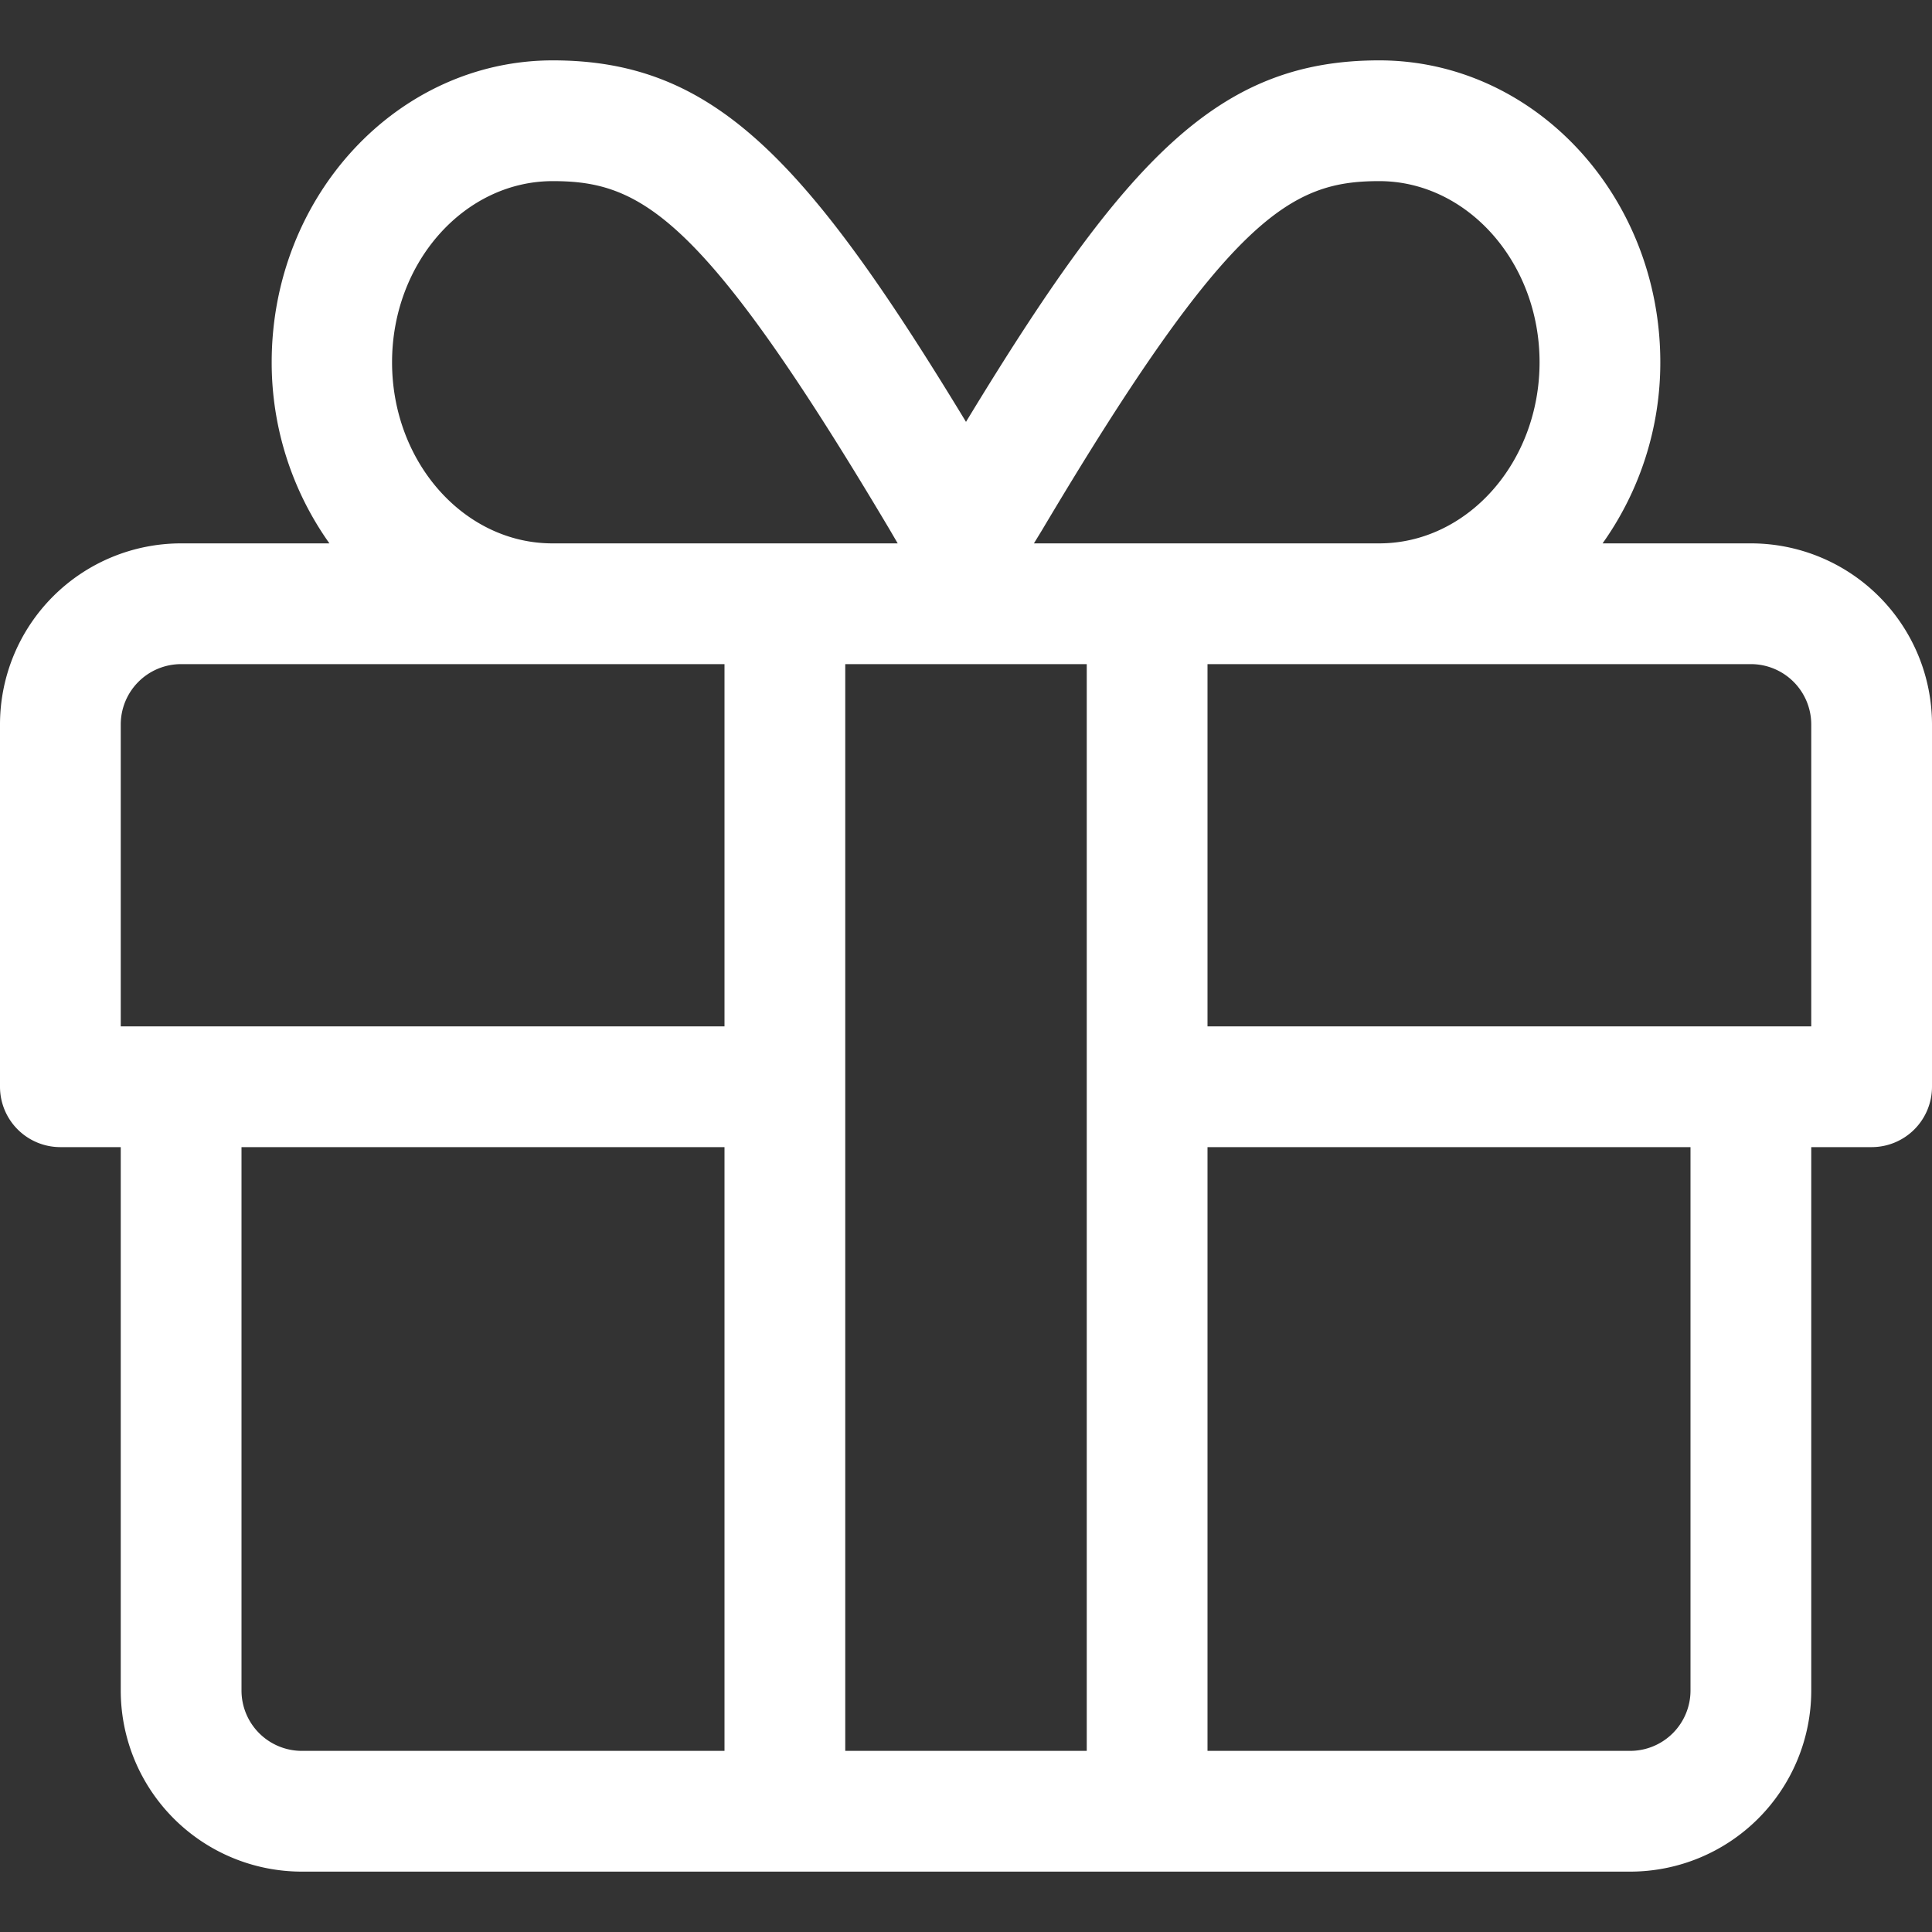 <svg id="Layer_1" data-name="Layer 1" xmlns="http://www.w3.org/2000/svg" viewBox="0 0 512 512"><rect x="0" y="0" width="512" height="512" fill="#333333" stroke="none"/><defs><style>.cls-1{fill:#fff;}</style></defs><path class="cls-1" d="M464,144H424.7A82.66,82.66,0,0,0,440,96c0-44.1-33.4-80-74.5-80-42.3,0-66.8,25.4-109.5,95.8C213.3,41.4,188.8,16,146.5,16,105.4,16,72,51.9,72,96a82.66,82.66,0,0,0,15.3,48H48A48,48,0,0,0,0,192v96a16,16,0,0,0,16,16H32V448a48,48,0,0,0,48,48H432a48,48,0,0,0,48-48V304h16a16,16,0,0,0,16-16V192A48,48,0,0,0,464,144Zm-187.8-3.6c49.5-83.3,66-92.4,89.3-92.4S408,69.5,408,96s-19.1,48-42.5,48H274ZM146.5,48c23.4,0,39.8,9.1,89.3,92.4l2.1,3.6H146.4c-23.4,0-42.5-21.5-42.5-48S123.1,48,146.5,48ZM192,464H80a16,16,0,0,1-16-16V304H192Zm0-192H32V192a16,16,0,0,1,16-16H192Zm96,192H224V176h64Zm160-16a16,16,0,0,1-16,16H320V304H448Zm32-176H320V176H464a16,16,0,0,1,16,16Z"/></svg>
